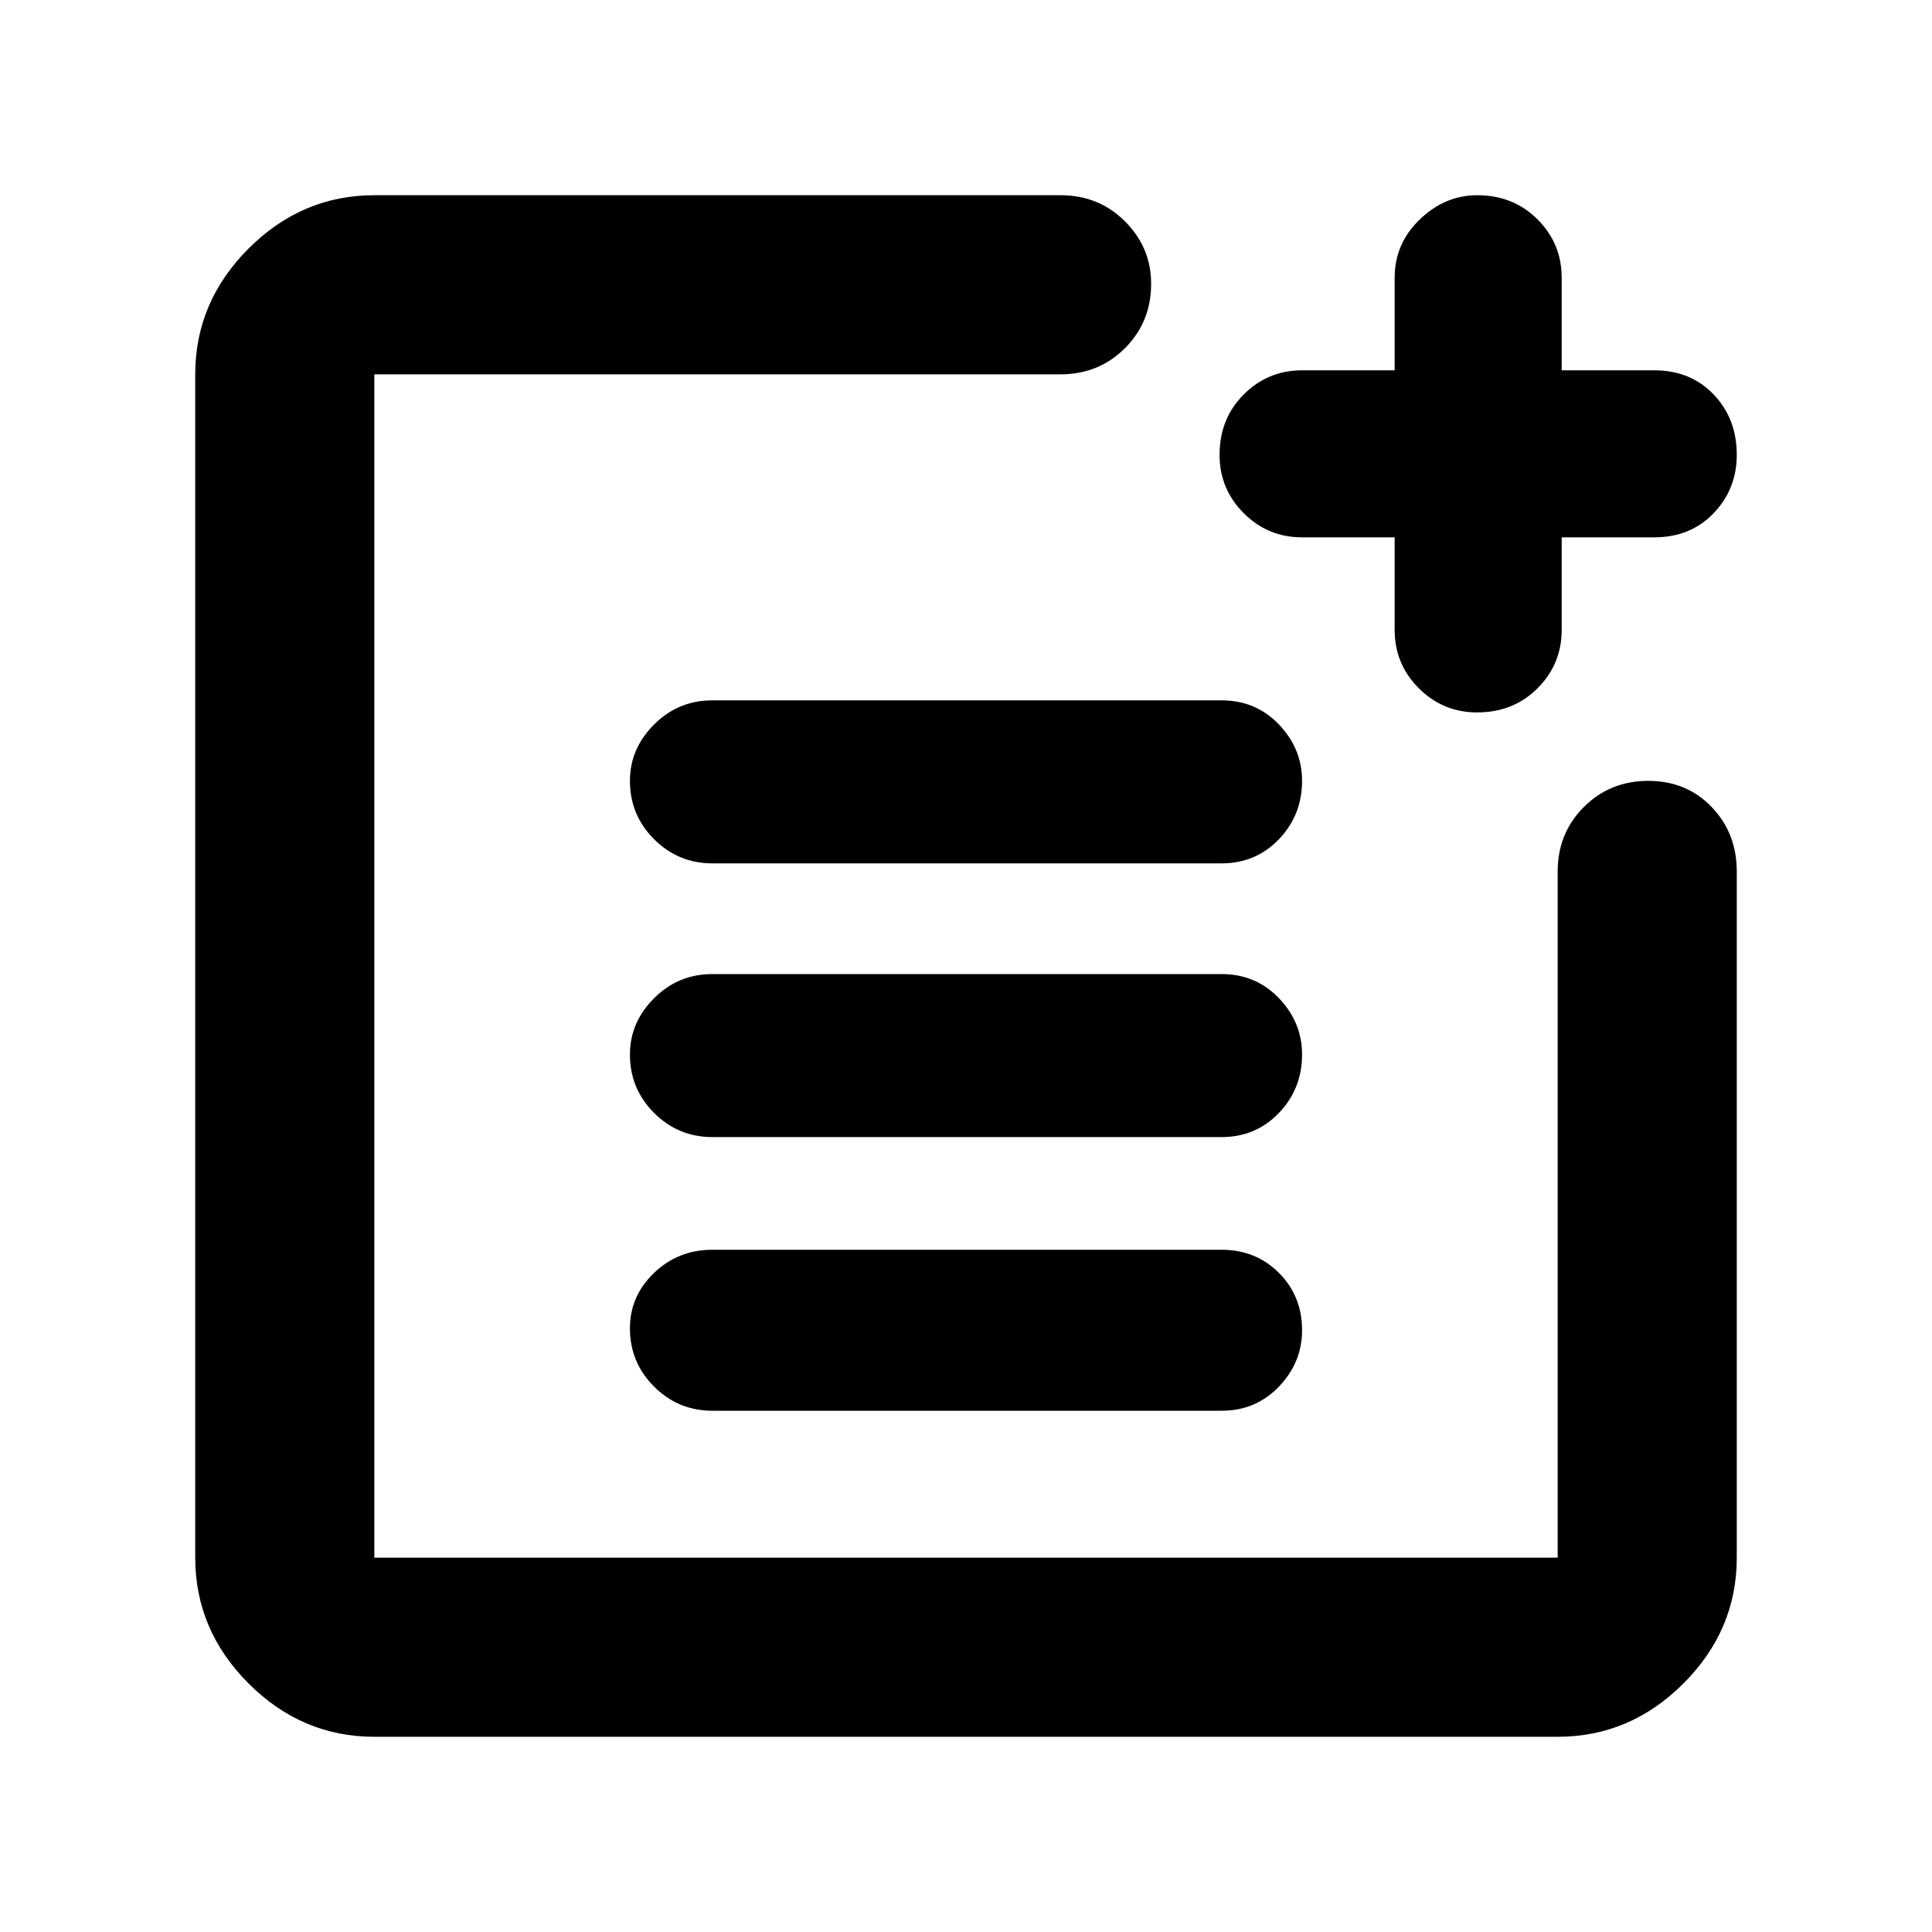 <svg xmlns="http://www.w3.org/2000/svg" height="40" width="40"><path d="M14.75 17.875q-.708 0-1.208-.5t-.5-1.208q0-.667.5-1.167t1.208-.5h10.542q.708 0 1.187.5.479.5.479 1.167 0 .708-.479 1.208t-1.187.5Zm0 5.667q-.708 0-1.208-.5t-.5-1.209q0-.666.5-1.166.5-.5 1.208-.5h10.542q.708 0 1.187.5.479.5.479 1.166 0 .709-.479 1.209-.479.5-1.187.5Zm0 5.666q-.708 0-1.208-.5t-.5-1.208q0-.667.5-1.146.5-.479 1.208-.479h10.542q.708 0 1.187.479.479.479.479 1.188 0 .666-.479 1.166-.479.5-1.187.5ZM30.583 14.75q-.708 0-1.208-.5t-.5-1.208v-1.917h-1.917q-.708 0-1.208-.5t-.5-1.208q0-.75.5-1.25t1.208-.5h1.917V5.75q0-.708.521-1.208t1.187-.5q.75 0 1.25.5t.5 1.208v1.917h1.917q.75 0 1.229.5.479.5.479 1.25 0 .708-.479 1.208t-1.229.5h-1.917v1.917q0 .708-.5 1.208t-1.25.5ZM7.75 35.958q-1.5 0-2.604-1.104T4.042 32.25V7.75q0-1.5 1.104-2.604T7.75 4.042h14.208q.792 0 1.334.541.541.542.541 1.292 0 .792-.541 1.333-.542.542-1.334.542H7.75v24.5h24.5V18.042q0-.792.542-1.334.541-.541 1.333-.541.792 0 1.313.541.52.542.52 1.334V32.25q0 1.5-1.104 2.604t-2.604 1.104Z"/></svg>